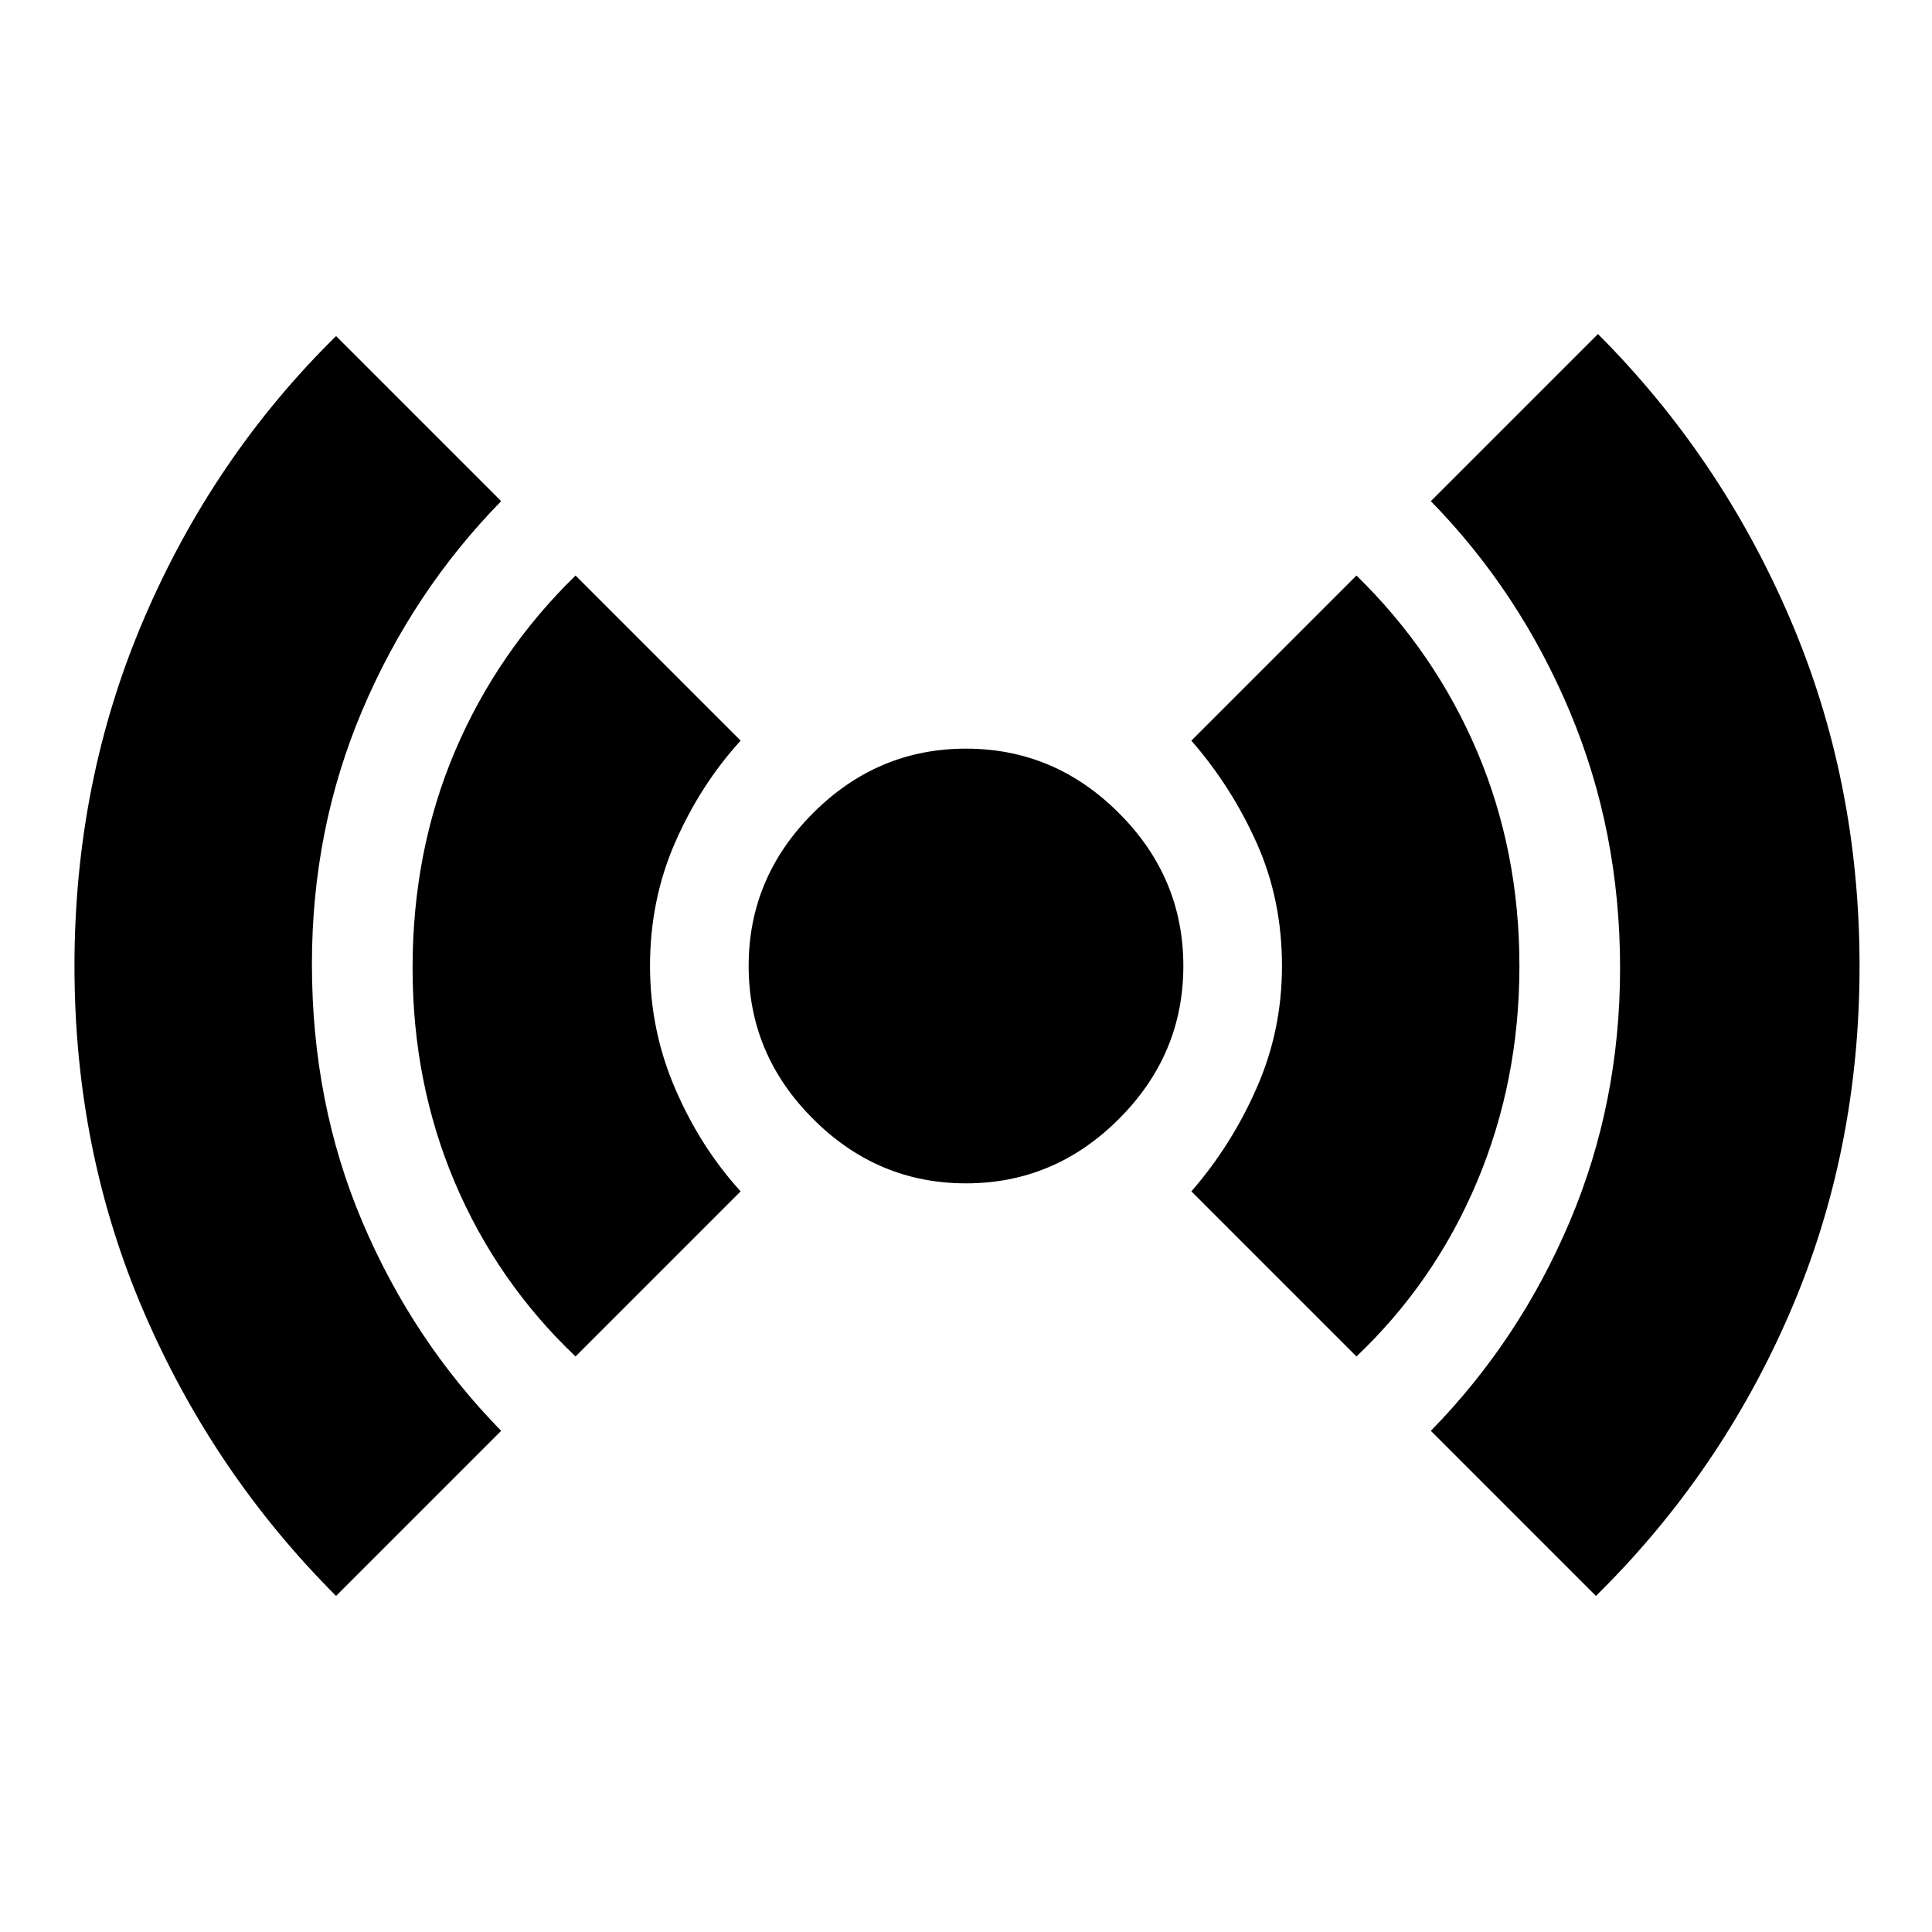 <svg xmlns="http://www.w3.org/2000/svg" height="20" width="20"><path d="M10 12.25Q9.083 12.25 8.417 11.583Q7.75 10.917 7.75 10Q7.75 9.083 8.417 8.417Q9.083 7.75 10 7.75Q10.917 7.75 11.583 8.417Q12.25 9.083 12.25 10Q12.25 10.917 11.583 11.583Q10.917 12.25 10 12.25ZM3.479 16.521Q2.208 15.25 1.49 13.583Q0.771 11.917 0.771 10Q0.771 8.083 1.49 6.406Q2.208 4.729 3.479 3.479L5.188 5.188Q4.271 6.125 3.75 7.354Q3.229 8.583 3.229 9.979Q3.229 11.417 3.75 12.646Q4.271 13.875 5.188 14.812ZM5.958 14.042Q5.146 13.271 4.708 12.24Q4.271 11.208 4.271 10.021Q4.271 8.812 4.708 7.781Q5.146 6.75 5.958 5.958L7.667 7.667Q7.25 8.125 6.99 8.719Q6.729 9.312 6.729 10Q6.729 10.667 6.99 11.271Q7.25 11.875 7.667 12.333ZM14.042 14.042 12.333 12.333Q12.75 11.854 13.01 11.26Q13.271 10.667 13.271 10Q13.271 9.312 13.01 8.729Q12.75 8.146 12.333 7.667L14.042 5.958Q14.854 6.75 15.292 7.781Q15.729 8.812 15.729 10Q15.729 11.188 15.292 12.229Q14.854 13.271 14.042 14.042ZM16.521 16.521 14.812 14.812Q15.729 13.875 16.25 12.646Q16.771 11.417 16.771 10.021Q16.771 8.604 16.25 7.365Q15.729 6.125 14.812 5.188L16.542 3.458Q17.812 4.729 18.531 6.406Q19.25 8.083 19.25 10Q19.25 11.917 18.531 13.583Q17.812 15.25 16.521 16.521Z"/></svg>